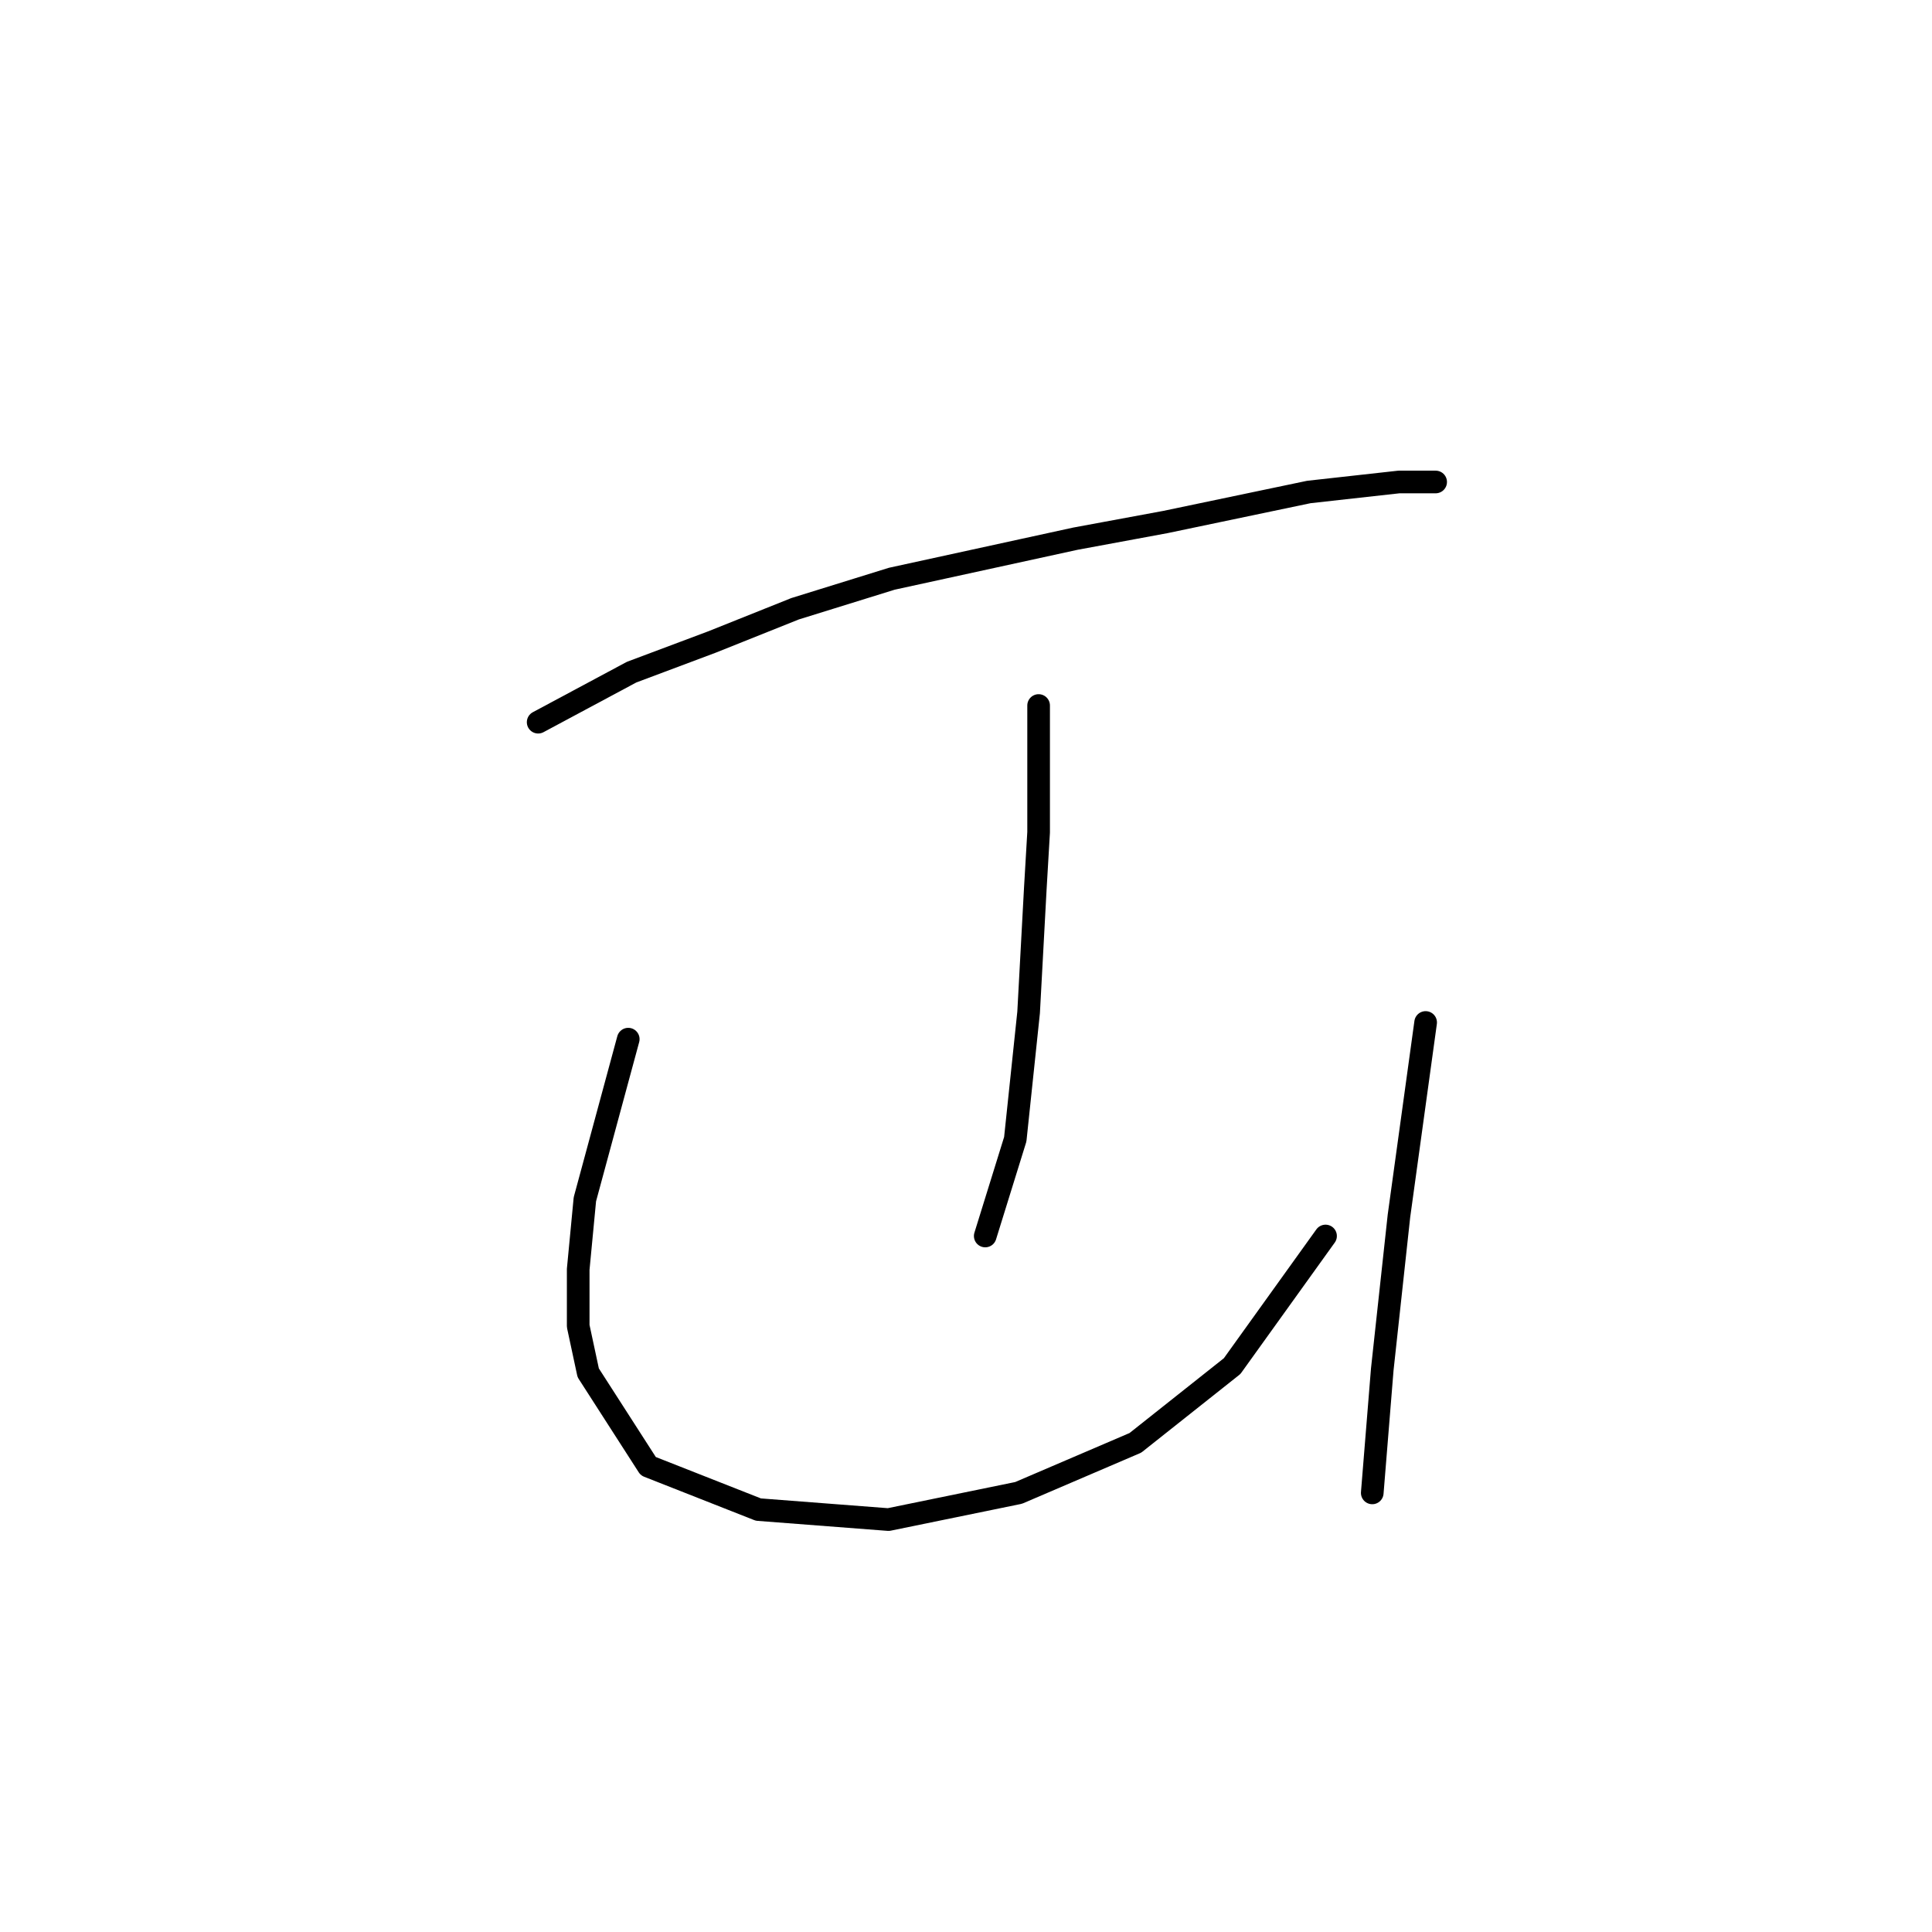 <?xml version="1.0" standalone="no"?>
    <svg width="256" height="256" xmlns="http://www.w3.org/2000/svg" version="1.1">
    <polyline stroke="black" stroke-width="3" stroke-linecap="round" fill="transparent" stroke-linejoin="round" points="71.309 95.695 83.688 89.064 94.298 85.085 105.35 80.664 118.171 76.685 142.485 71.38 154.422 69.17 173.431 65.191 185.368 63.865 190.231 63.865 190.231 63.865 " />
        <polyline stroke="black" stroke-width="3" stroke-linecap="round" fill="transparent" stroke-linejoin="round" points="137.622 93.484 137.622 104.537 137.622 110.284 137.18 117.799 136.296 134.156 134.528 150.956 130.549 163.776 130.549 163.776 " />
        <polyline stroke="black" stroke-width="3" stroke-linecap="round" fill="transparent" stroke-linejoin="round" points="83.246 137.693 77.499 158.913 76.614 168.197 76.614 175.712 77.941 181.902 85.898 194.28 100.487 200.027 117.728 201.353 134.97 197.817 150.443 191.185 163.263 181.017 175.642 163.776 175.642 163.776 " />
        <polyline stroke="black" stroke-width="3" stroke-linecap="round" fill="transparent" stroke-linejoin="round" points="188.904 135.483 185.368 161.124 183.157 181.46 181.831 197.817 181.831 197.817 " />
        </svg>